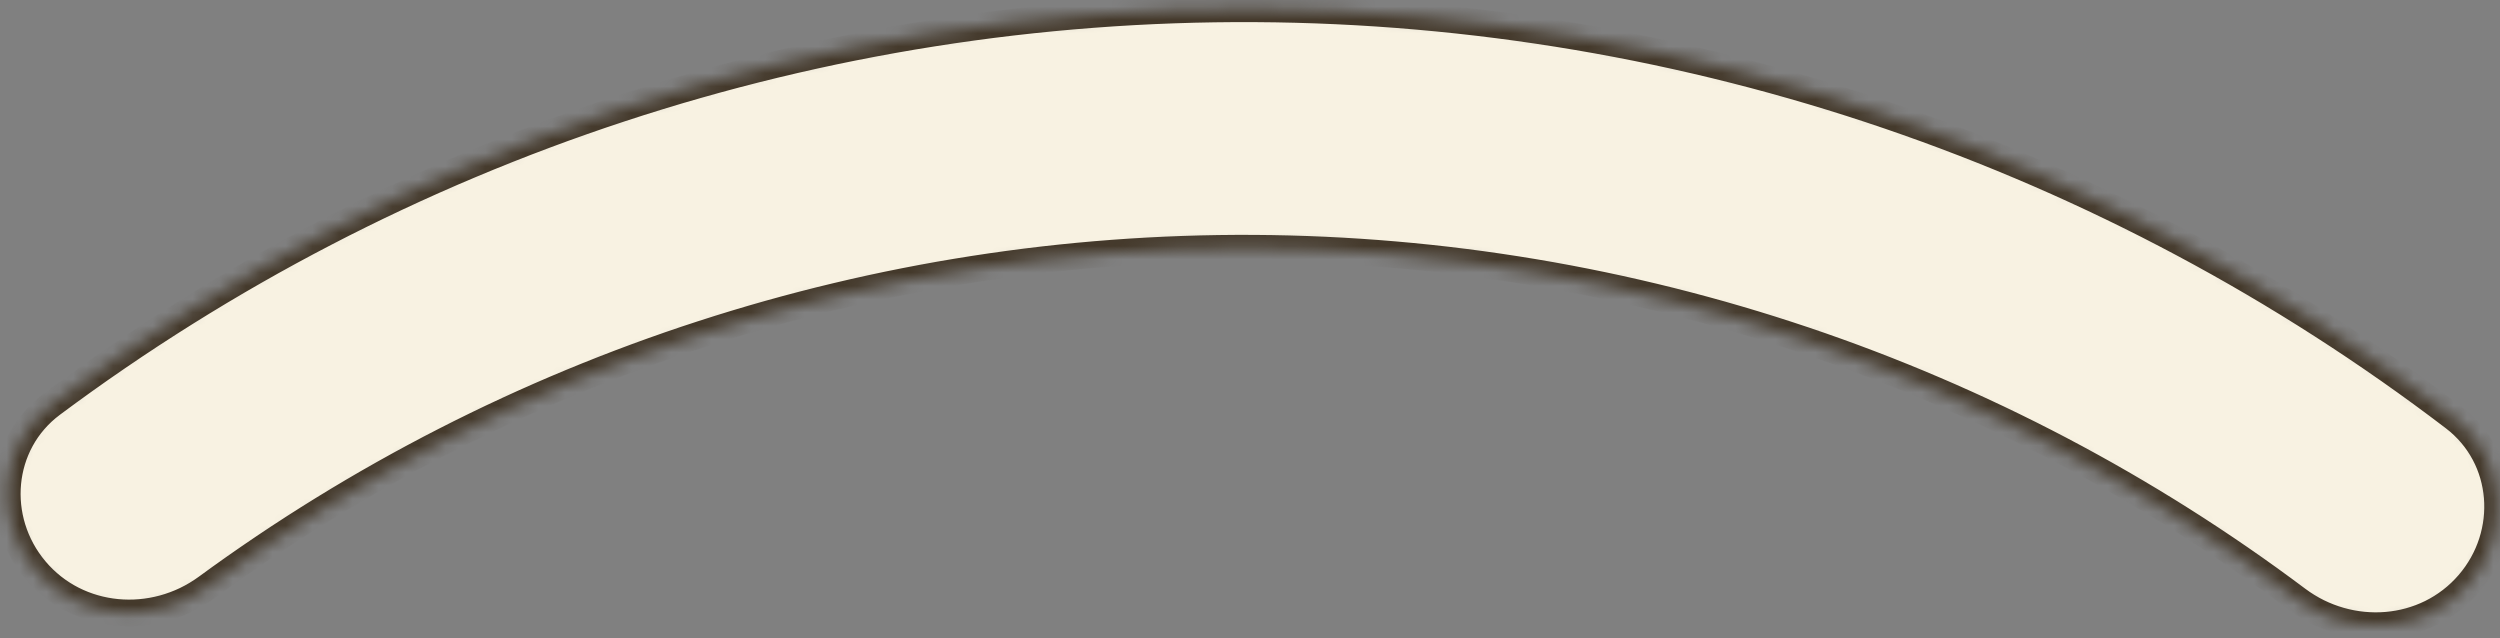 <svg width="188" height="48" viewBox="0 0 188 48" fill="none" xmlns="http://www.w3.org/2000/svg">
<rect x="0" y="0" width="188" height="48" fill="#808080" stroke="none"/>
<mask id="path-1-inside-1_51_1184" fill="white">
<path d="M185.643 43.898C188.89 40.135 188.486 34.428 184.534 31.412C158.692 11.693 127.062 0.85 94.393 0.665C61.724 0.48 29.974 10.963 3.909 30.388C-0.076 33.359 -0.545 39.061 2.659 42.861C5.863 46.661 11.524 47.117 15.534 44.18C38.306 27.496 65.904 18.504 94.291 18.665C122.678 18.826 150.173 28.13 172.754 45.071C176.731 48.054 182.396 47.662 185.643 43.898Z"/>
</mask>
<path d="M185.643 43.898C188.89 40.135 188.486 34.428 184.534 31.412C158.692 11.693 127.062 0.85 94.393 0.665C61.724 0.48 29.974 10.963 3.909 30.388C-0.076 33.359 -0.545 39.061 2.659 42.861C5.863 46.661 11.524 47.117 15.534 44.18C38.306 27.496 65.904 18.504 94.291 18.665C122.678 18.826 150.173 28.13 172.754 45.071C176.731 48.054 182.396 47.662 185.643 43.898Z" fill="#F8F2E2" stroke="#44392B" stroke-width="2" mask="url(#path-1-inside-1_51_1184)"/>
</svg>
